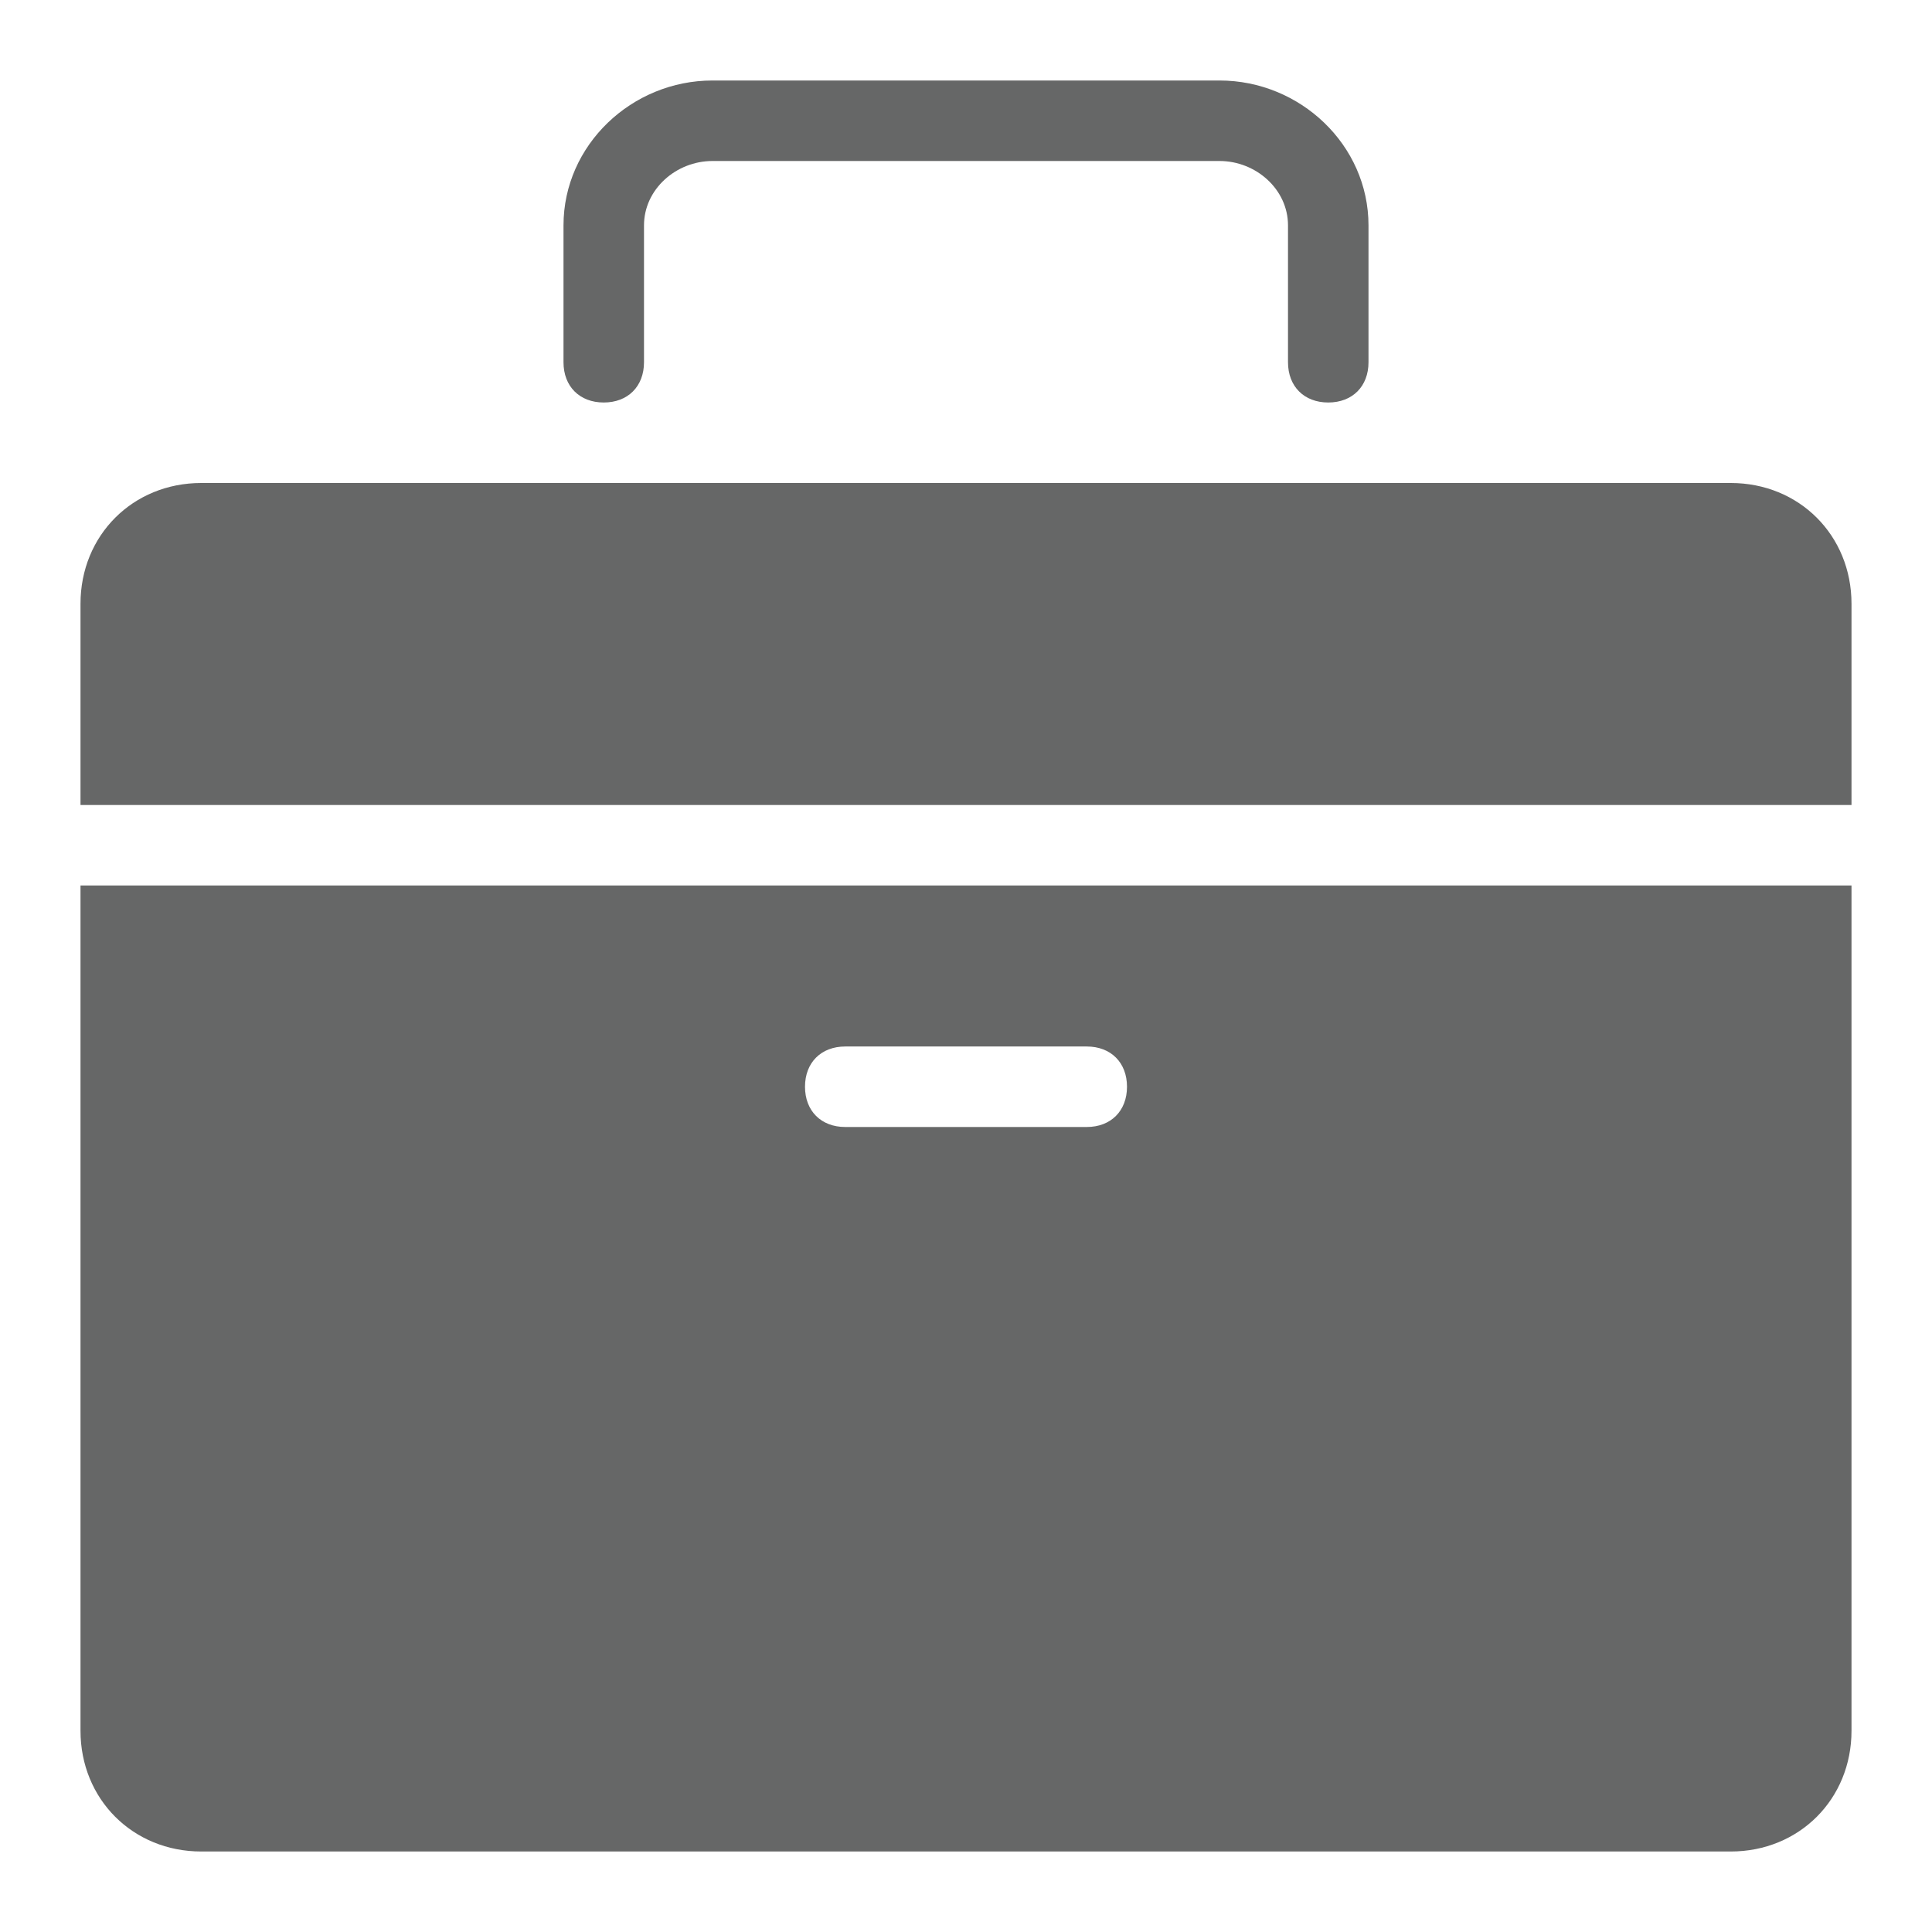 <svg xmlns="http://www.w3.org/2000/svg" xmlns:xlink="http://www.w3.org/1999/xlink" width="128" height="128" class="icon" p-id="4732" t="1575517161884" version="1.1" viewBox="0 0 1024 1024"><defs><style type="text/css"/></defs><path fill="#666767" d="M42.667 917.333c0 36.267 27.733 64 64 64h810.667c36.267 0 64-27.733 64-64V469.333H42.667v448z m405.333-362.667h128c12.8 0 21.333 8.533 21.333 21.333s-8.533 21.333-21.333 21.333h-128c-12.8 0-21.333-8.533-21.333-21.333s8.533-21.333 21.333-21.333z m469.333-298.667H106.667c-36.267 0-64 27.733-64 64v106.667h938.667v-106.667c0-36.267-27.733-64-64-64z m-597.333-42.667c12.8 0 21.333-8.533 21.333-21.333V119.467c0-19.2 17.067-34.133 36.267-34.133h268.8c19.2 0 36.267 14.933 36.267 34.133V192c0 12.8 8.533 21.333 21.333 21.333s21.333-8.533 21.333-21.333V119.467c0-42.667-36.267-76.8-78.933-76.8H377.6c-42.667 0-78.933 34.133-78.933 76.8V192c0 12.8 8.533 21.333 21.333 21.333z" p-id="4733"/></svg>